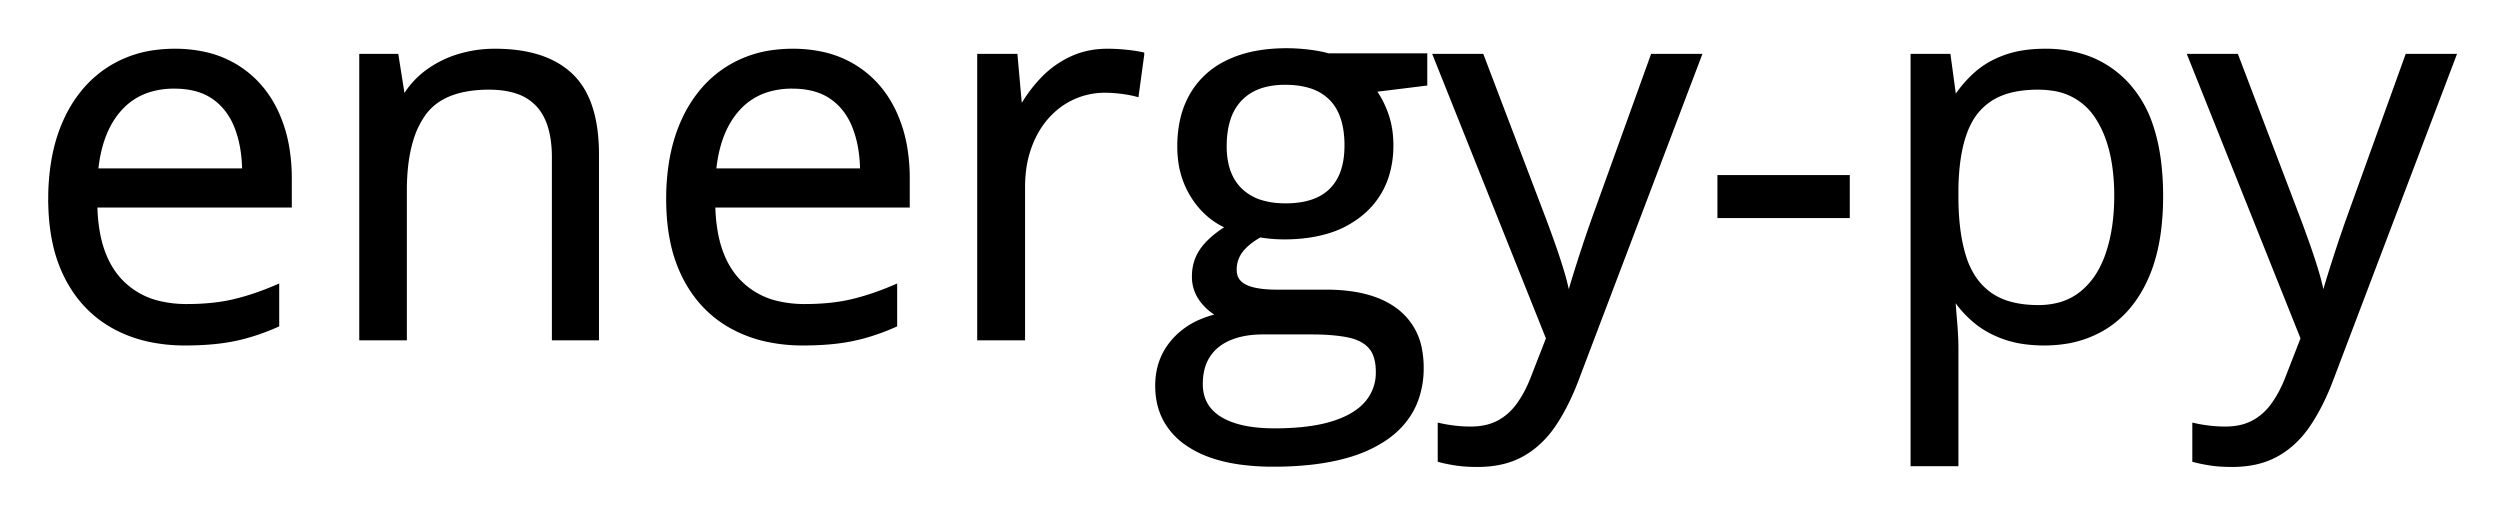 <svg xmlns="http://www.w3.org/2000/svg" role="img" viewBox="-9.64 -9.64 475.28 97.28"><title>energy-py logo</title><path d="M284.766 54.688L263.331 1.074h8.691l11.816 31.055a256.956 256.956 0 0 1 1.456 3.978 223.591 223.591 0 0 1 .449 1.271q.879 2.515 1.562 4.81a43.217 43.217 0 0 1 .861 3.359 37.649 37.649 0 0 1 .213 1.084h.342q.684-2.442 1.953-6.421 1.27-3.98 2.735-8.13L304.59 1.074h8.741L290.04 62.451a47.509 47.509 0 0 1-2.009 4.614 36.372 36.372 0 0 1-2.313 3.98 18.608 18.608 0 0 1-3.492 3.92 16.451 16.451 0 0 1-2.489 1.72 14.883 14.883 0 0 1-4.419 1.599q-1.898.378-4.077.378a33.521 33.521 0 0 1-1.906-.051q-.941-.054-1.77-.164a19.057 19.057 0 0 1-.377-.053 37.125 37.125 0 0 1-1.25-.212q-.984-.185-1.777-.399v-6.494a20.048 20.048 0 0 0 .87.176q.488.089 1.046.169a40.505 40.505 0 0 0 .696.095 25.056 25.056 0 0 0 2.785.192 27.839 27.839 0 0 0 .413.003 13.443 13.443 0 0 0 2.578-.236 9.938 9.938 0 0 0 2.671-.912 10.75 10.75 0 0 0 3.315-2.683 12.815 12.815 0 0 0 .518-.661 20.12 20.12 0 0 0 1.674-2.735 26.266 26.266 0 0 0 1.109-2.49l2.93-7.519zm143.457 0L406.788 1.074h8.691l11.816 31.055a256.956 256.956 0 0 1 1.456 3.978 223.591 223.591 0 0 1 .449 1.271q.879 2.515 1.562 4.81a43.217 43.217 0 0 1 .861 3.359 37.649 37.649 0 0 1 .213 1.084h.342q.684-2.442 1.953-6.421 1.27-3.98 2.735-8.13l11.181-31.006h8.741l-23.291 61.377a47.509 47.509 0 0 1-2.009 4.614 36.372 36.372 0 0 1-2.313 3.98 18.608 18.608 0 0 1-3.492 3.92 16.451 16.451 0 0 1-2.489 1.72 14.883 14.883 0 0 1-4.419 1.599q-1.898.378-4.077.378a33.521 33.521 0 0 1-1.906-.051q-.941-.054-1.77-.164a19.057 19.057 0 0 1-.377-.053 37.125 37.125 0 0 1-1.25-.212q-.984-.185-1.777-.399v-6.494a20.048 20.048 0 0 0 .871.176q.487.089 1.045.169a40.505 40.505 0 0 0 .696.095 25.056 25.056 0 0 0 2.785.192 27.839 27.839 0 0 0 .413.003 13.443 13.443 0 0 0 2.578-.236 9.938 9.938 0 0 0 2.671-.912 10.75 10.75 0 0 0 3.315-2.683 12.815 12.815 0 0 0 .518-.661 20.12 20.12 0 0 0 1.674-2.735 26.266 26.266 0 0 0 1.109-2.49l2.93-7.519zM242.872.977h18.359v5.224l-9.863 1.221a15.236 15.236 0 0 1 1.53 2.463 19.891 19.891 0 0 1 .911 2.127 16.198 16.198 0 0 1 .871 3.873 20.129 20.129 0 0 1 .106 2.084 19.067 19.067 0 0 1-.827 5.753 15.083 15.083 0 0 1-4.593 6.966 18.162 18.162 0 0 1-7.14 3.745q-2.704.756-5.915.921a35.751 35.751 0 0 1-1.838.046 27.817 27.817 0 0 1-4.443-.366 30.508 30.508 0 0 1-.147-.024q-1.971 1.086-3.163 2.371a8.132 8.132 0 0 0-.474.558A5.902 5.902 0 0 0 225 41.65a4.15 4.15 0 0 0 .134 1.083 3.026 3.026 0 0 0 .819 1.408 4.341 4.341 0 0 0 1.038.735q.492.256 1.1.442a8.961 8.961 0 0 0 .62.165q1.481.34 3.453.402a28.707 28.707 0 0 0 .893.013h9.424a33.498 33.498 0 0 1 5.064.358q5.133.787 8.339 3.305a11.855 11.855 0 0 1 4.39 7.485 17.94 17.94 0 0 1 .273 3.208 17.324 17.324 0 0 1-1.08 6.253q-1.714 4.465-6.146 7.37a24.825 24.825 0 0 1-6.478 2.932q-3.175.958-7.042 1.407a64.096 64.096 0 0 1-7.379.397 45.548 45.548 0 0 1-6.119-.384q-3.107-.422-5.642-1.309a18.901 18.901 0 0 1-4.498-2.237 13.176 13.176 0 0 1-4.005-4.209q-1.495-2.564-1.682-5.849a16.783 16.783 0 0 1-.026-.953q0-5.029 3.198-8.594a14.232 14.232 0 0 1 5.11-3.585 19.847 19.847 0 0 1 3.752-1.151q-2.099-.977-3.589-2.93a7.207 7.207 0 0 1-1.489-4.492q0-2.93 1.636-5.151 1.271-1.727 3.59-3.351a26.378 26.378 0 0 1 1.415-.922q-4.2-1.709-6.812-5.786a16.525 16.525 0 0 1-2.487-7.19 20.815 20.815 0 0 1-.125-2.307 23.158 23.158 0 0 1 .45-4.68 16.826 16.826 0 0 1 1.942-5.159 15.383 15.383 0 0 1 6.513-6.02 18.668 18.668 0 0 1 .421-.206 21.2 21.2 0 0 1 5.017-1.611Q231.739 0 234.961 0a33.815 33.815 0 0 1 2.857.122q1.44.122 2.759.342a23.611 23.611 0 0 1 1.088.206q.493.106.925.226a13.149 13.149 0 0 1 .282.081zM103.76 19.727V54.59h-8.008V20.264a23.419 23.419 0 0 0-.269-3.675q-.637-4-2.782-6.335a9.504 9.504 0 0 0-4.085-2.566q-2.264-.754-5.266-.754a24.551 24.551 0 0 0-4.524.386q-2.473.465-4.361 1.488a10.591 10.591 0 0 0-3.615 3.155 16.76 16.76 0 0 0-2.323 4.782q-.705 2.241-1.025 4.967a41.716 41.716 0 0 0-.265 4.851V54.59h-8.106V1.074h6.543l1.221 7.715h.439a16.214 16.214 0 0 1 4.346-4.761 19.671 19.671 0 0 1 5.908-2.929A23.368 23.368 0 0 1 84.36.098a26.026 26.026 0 0 1 .113 0q6.504 0 10.844 2.176a14.574 14.574 0 0 1 3.56 2.487q3.707 3.539 4.6 10.328a35.627 35.627 0 0 1 .283 4.638zm258.447 27.539h-.585q.146 1.904.366 4.589a76.556 76.556 0 0 1 .134 1.918q.053.949.073 1.794a41.032 41.032 0 0 1 .012.976v21.973h-8.154V1.074h6.69l1.074 7.91h.39q1.563-2.441 3.809-4.467a15.662 15.662 0 0 1 3.516-2.372 19.514 19.514 0 0 1 1.977-.851 18.341 18.341 0 0 1 3.427-.878q1.973-.318 4.264-.318a23.497 23.497 0 0 1 7.333 1.093 19.085 19.085 0 0 1 8.633 5.791 21.614 21.614 0 0 1 4.02 7.197q1.09 3.165 1.567 7.043a53.064 53.064 0 0 1 .37 6.464 50.9 50.9 0 0 1-.384 6.436q-.641 5.02-2.35 8.896a23.67 23.67 0 0 1-3.052 5.148 18.815 18.815 0 0 1-4.638 4.227 19.969 19.969 0 0 1-8.045 2.922 25.743 25.743 0 0 1-3.65.251 27.247 27.247 0 0 1-3.698-.238q-1.908-.262-3.554-.81a16.812 16.812 0 0 1-.218-.075 19.355 19.355 0 0 1-3.332-1.51 15.817 15.817 0 0 1-2.186-1.517 20.685 20.685 0 0 1-2.786-2.78 18.03 18.03 0 0 1-1.023-1.37zM45.362 24.316v5.03H8.399a31.991 31.991 0 0 0 .521 5.451q1.044 5.514 4.166 8.904a14.792 14.792 0 0 0 7.778 4.401 22.359 22.359 0 0 0 5.015.531 47.71 47.71 0 0 0 4.219-.178q2.568-.228 4.766-.75a46.047 46.047 0 0 0 4.997-1.503 56.04 56.04 0 0 0 3.108-1.231V52.1a40.904 40.904 0 0 1-6.038 2.16 36.059 36.059 0 0 1-1.994.476q-3.42.714-7.904.814a66.892 66.892 0 0 1-1.495.016 31.944 31.944 0 0 1-6.799-.692 24.615 24.615 0 0 1-6.654-2.457q-5.737-3.149-8.911-9.253a26.772 26.772 0 0 1-2.429-7.021q-.628-3.071-.726-6.598A47.526 47.526 0 0 1 0 28.223a43.318 43.318 0 0 1 .557-7.119q.681-4.089 2.198-7.512a26.978 26.978 0 0 1 .151-.335A24.246 24.246 0 0 1 6.799 7.21a20.949 20.949 0 0 1 4.31-3.694A21.344 21.344 0 0 1 20.087.315a27.439 27.439 0 0 1 3.497-.217 25.903 25.903 0 0 1 5.608.579 19.5 19.5 0 0 1 6.111 2.448q4.883 3.027 7.471 8.472a26.13 26.13 0 0 1 2.152 7.059 35.241 35.241 0 0 1 .436 5.66zm117.48 0v5.03h-36.963a31.991 31.991 0 0 0 .521 5.451q1.045 5.514 4.167 8.904a14.792 14.792 0 0 0 7.777 4.401 22.359 22.359 0 0 0 5.016.531 47.71 47.71 0 0 0 4.219-.178q2.568-.228 4.765-.75a46.047 46.047 0 0 0 4.997-1.503 56.04 56.04 0 0 0 3.109-1.231V52.1a40.904 40.904 0 0 1-6.038 2.16 36.059 36.059 0 0 1-1.995.476q-3.419.714-7.903.814a66.892 66.892 0 0 1-1.496.016 31.944 31.944 0 0 1-6.798-.692 24.615 24.615 0 0 1-6.654-2.457q-5.737-3.149-8.911-9.253a26.772 26.772 0 0 1-2.429-7.021q-.629-3.071-.727-6.598a47.526 47.526 0 0 1-.018-1.322 43.318 43.318 0 0 1 .556-7.119q.681-4.089 2.198-7.512a26.978 26.978 0 0 1 .151-.335 24.246 24.246 0 0 1 3.893-6.047 20.949 20.949 0 0 1 4.31-3.694 21.344 21.344 0 0 1 8.978-3.201 27.439 27.439 0 0 1 3.498-.217 25.903 25.903 0 0 1 5.608.579 19.5 19.5 0 0 1 6.111 2.448q4.882 3.027 7.47 8.472a26.13 26.13 0 0 1 2.153 7.059 35.241 35.241 0 0 1 .435 5.66zM207.422.732l-1.025 7.52q-1.318-.342-2.93-.537a27.288 27.288 0 0 0-1.914-.167 22.224 22.224 0 0 0-1.113-.028 14.561 14.561 0 0 0-6.079 1.293q-2.857 1.294-5.005 3.711-2.149 2.417-3.369 5.811a20.601 20.601 0 0 0-1.077 4.78 25.769 25.769 0 0 0-.144 2.764V54.59h-8.154V1.074h6.738l.879 9.864h.342a26.833 26.833 0 0 1 4.004-5.445 18.127 18.127 0 0 1 5.444-3.93 15.397 15.397 0 0 1 5.277-1.395 18.68 18.68 0 0 1 1.632-.07 33.676 33.676 0 0 1 2.5.096 38.653 38.653 0 0 1 .869.075q1.758.17 3.125.463zm154.785 25.489v1.562a51.454 51.454 0 0 0 .228 4.982q.238 2.443.726 4.534a25.905 25.905 0 0 0 .536 1.959 15.761 15.761 0 0 0 1.674 3.668 12.146 12.146 0 0 0 3.257 3.461 12.231 12.231 0 0 0 3.819 1.772q1.645.46 3.597.604a25.032 25.032 0 0 0 1.837.065 15.229 15.229 0 0 0 3.907-.478 11.632 11.632 0 0 0 4.394-2.207 14.533 14.533 0 0 0 3.598-4.376 19.598 19.598 0 0 0 1.358-3.12q1.636-4.809 1.636-11.059a39.51 39.51 0 0 0-.426-5.99q-.478-3.112-1.493-5.658a18.889 18.889 0 0 0-1.768-3.416 12.008 12.008 0 0 0-8.801-5.425 18.247 18.247 0 0 0-2.502-.165 23.605 23.605 0 0 0-3.571.253q-1.927.296-3.507.935a11.735 11.735 0 0 0-1.882.96 11.743 11.743 0 0 0-4.185 4.653 15.386 15.386 0 0 0-.771 1.768q-1.563 4.272-1.661 10.718zM239.698 53.467h-9.278q-3.613 0-6.298 1.123a9.715 9.715 0 0 0-2.471 1.47 8.301 8.301 0 0 0-1.655 1.85 8.504 8.504 0 0 0-1.184 2.9q-.257 1.189-.257 2.569 0 4.056 3.19 6.304a9.603 9.603 0 0 0 .472.312q3.653 2.265 10.416 2.271a40.31 40.31 0 0 0 .033 0 54.394 54.394 0 0 0 4.48-.174q2.099-.174 3.903-.522a25.247 25.247 0 0 0 2.628-.647 19.443 19.443 0 0 0 2.745-1.062q1.464-.707 2.568-1.606a9.808 9.808 0 0 0 1.23-1.19 8.848 8.848 0 0 0 2.173-5.981q0-2.102-.623-3.529a4.936 4.936 0 0 0-.842-1.329q-1.325-1.48-3.77-2.081a11.948 11.948 0 0 0-.527-.117 25.945 25.945 0 0 0-2.302-.342q-1.284-.136-2.76-.188a53.576 53.576 0 0 0-1.871-.031zM8.545 22.852h28.321q-.049-4.786-1.49-8.423a13.09 13.09 0 0 0-2.012-3.486 11.395 11.395 0 0 0-2.358-2.178q-2.72-1.882-6.872-2.016a20.005 20.005 0 0 0-.647-.011 16.032 16.032 0 0 0-4.65.642 12.413 12.413 0 0 0-5.702 3.606q-3.39 3.734-4.366 10.07a31.738 31.738 0 0 0-.224 1.796zm117.481 0h28.32q-.049-4.786-1.489-8.423a13.09 13.09 0 0 0-2.012-3.486 11.395 11.395 0 0 0-2.358-2.178q-2.721-1.882-6.873-2.016a20.005 20.005 0 0 0-.647-.011 16.032 16.032 0 0 0-4.65.642 12.413 12.413 0 0 0-5.701 3.606q-3.391 3.734-4.367 10.07a31.738 31.738 0 0 0-.223 1.796zm108.74 6.64a18.359 18.359 0 0 0 3.312-.279q3.403-.625 5.428-2.65a9.363 9.363 0 0 0 2.308-3.939q.457-1.482.578-3.272a19.723 19.723 0 0 0 .044-1.334 19.299 19.299 0 0 0-.277-3.381q-.631-3.54-2.702-5.628a9.458 9.458 0 0 0-3.946-2.338q-1.449-.457-3.194-.6a20.203 20.203 0 0 0-1.649-.065 16.047 16.047 0 0 0-3.377.334q-2.182.47-3.818 1.601a9.174 9.174 0 0 0-1.374 1.165 9.895 9.895 0 0 0-2.298 3.957q-.705 2.216-.705 5.101a15.828 15.828 0 0 0 .326 3.316q.667 3.114 2.701 5.083a9.821 9.821 0 0 0 4.155 2.348q1.988.581 4.488.581zm106.787 1.856h-24.219v-7.227h24.219v7.227z" vector-effect="non-scaling-stroke" fill="#000" fill-rule="evenodd" stroke="#000" stroke-linecap="round" stroke-width=".25mm"/></svg>